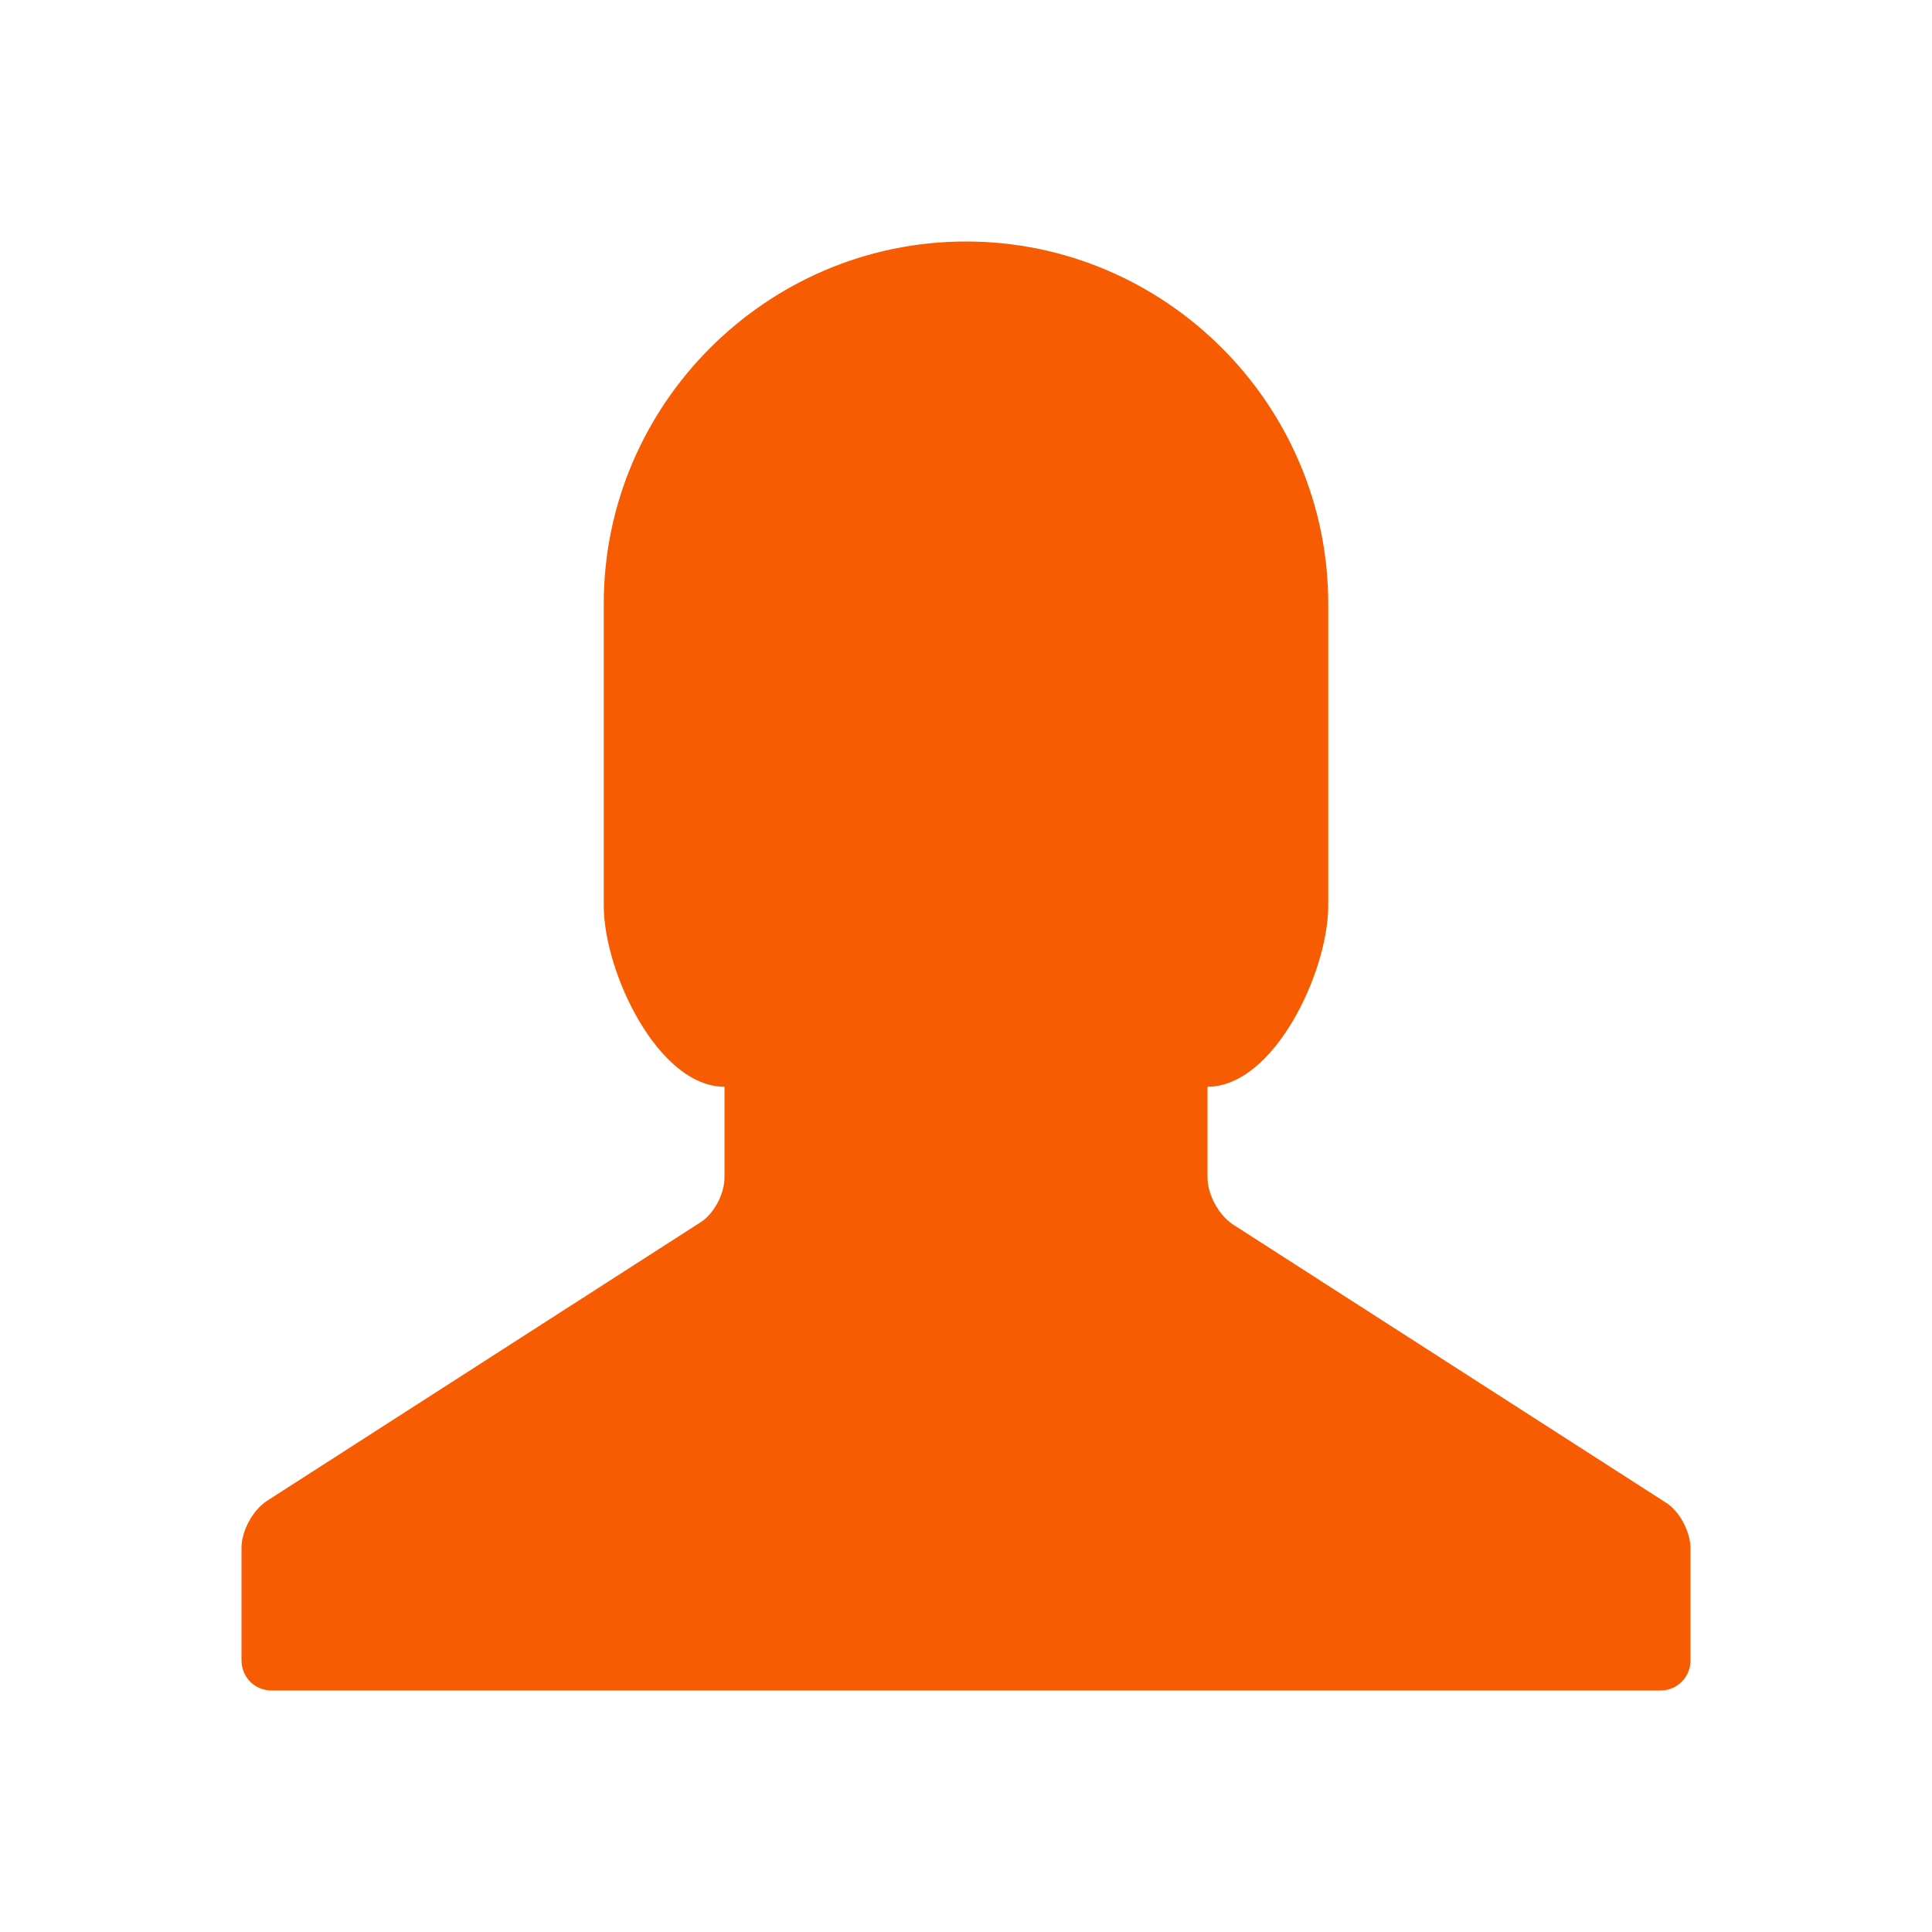 <svg xmlns="http://www.w3.org/2000/svg" viewBox="0 0 16 16" width="16" height="16">
<cis-name>person</cis-name>
<cis-semantic>warning</cis-semantic>
<path fill="#F75C03" d="M14,12.82v0.93c0,0.14-0.11,0.25-0.25,0.25H2.25C2.11,14,2,13.89,2,13.75v-0.93c0-0.14,0.09-0.31,0.21-0.39
	l3.58-2.3C5.91,10.06,6,9.89,6,9.75V9C5.45,9,5,8.05,5,7.5V5c0-1.65,1.35-3,3-3s3,1.35,3,3v2.5C11,8.05,10.55,9,10,9v0.75
	c0,0.14,0.09,0.31,0.21,0.39l3.58,2.3C13.91,12.51,14,12.69,14,12.82z"/>
</svg>

